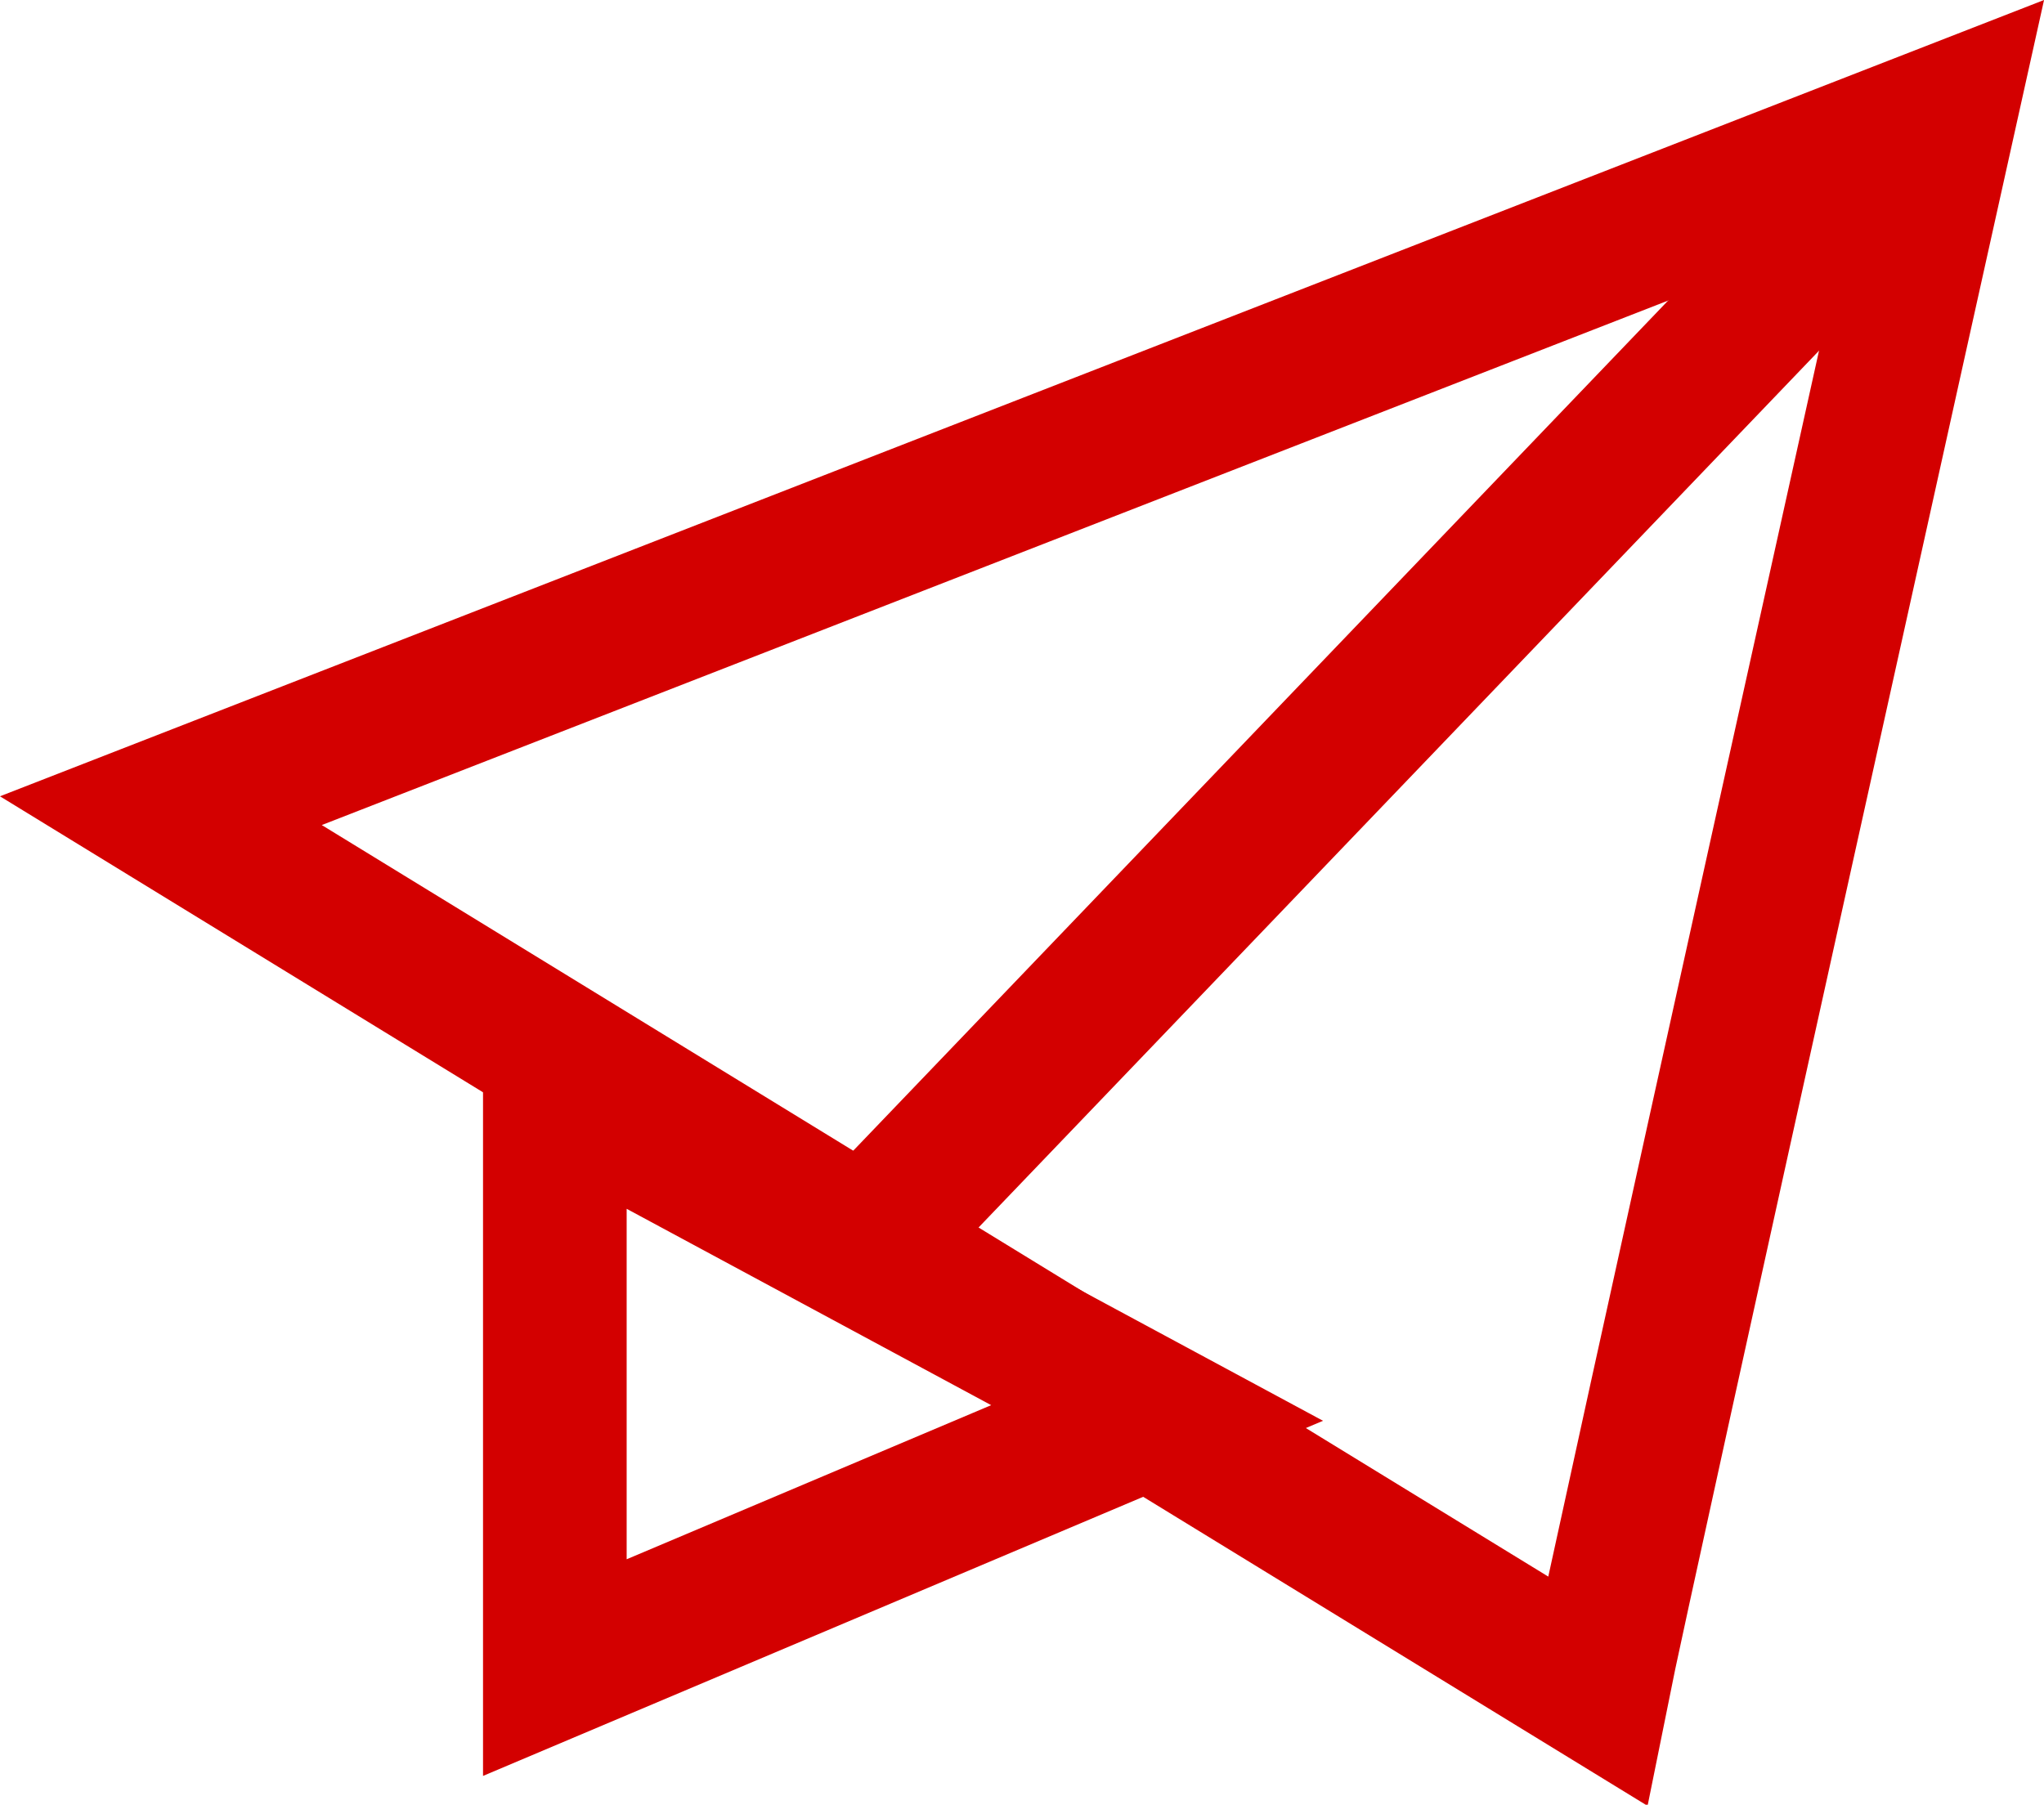<svg xmlns="http://www.w3.org/2000/svg" width="14.231" height="12.567" viewBox="0 0 14.231 12.567"><g transform="translate(-156.862 -4121.412)"><path d="M1461.719,5368.09c.161-.806,2.419-10.968,2.419-10.968l-12.42,4.839Z" transform="translate(-1293.736 -1234.904)" fill="none" stroke="#d30000" stroke-width="1"/><path d="M1463.951,5357.122l-7.42,7.742" transform="translate(-1293.549 -1234.904)" fill="none" stroke="#d30000" stroke-width="1"/><path d="M1454.358,5363.643v4.032l4.193-1.773Z" transform="translate(-1293.633 -1234.651)" fill="none" stroke="#d30000" stroke-width="1"/></g></svg>